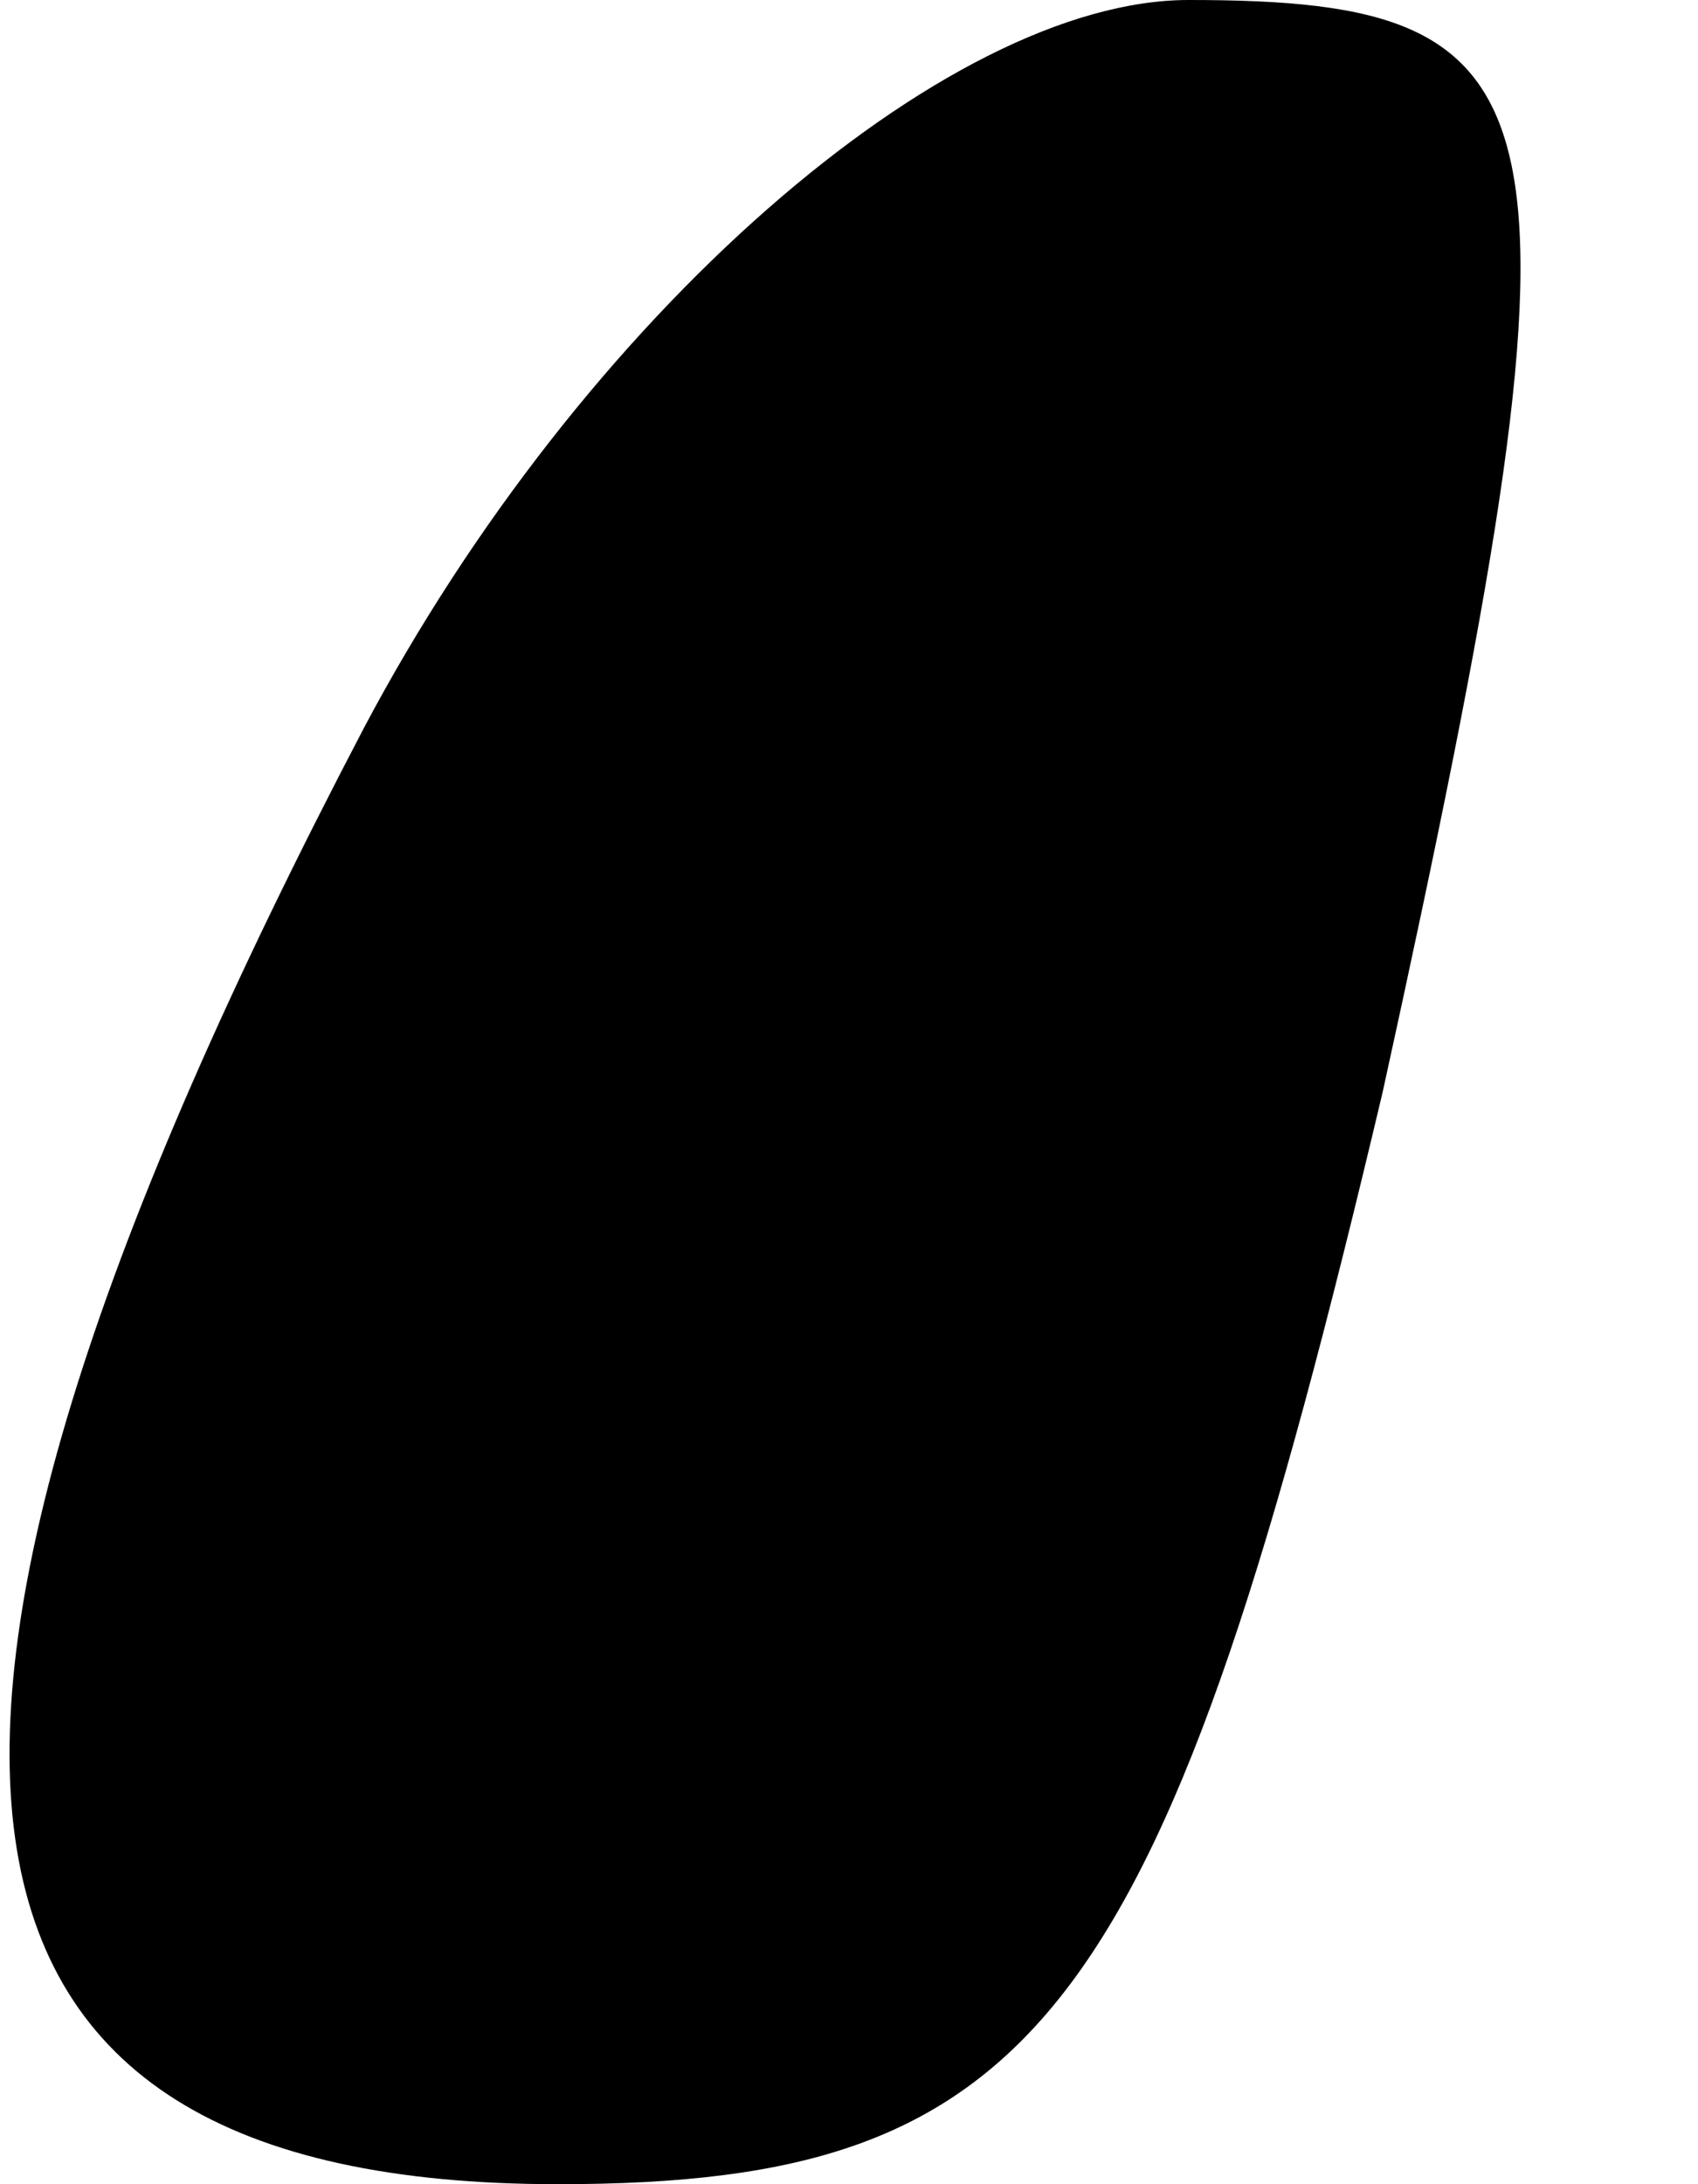 <?xml version="1.0" standalone="no"?>
<!DOCTYPE svg PUBLIC "-//W3C//DTD SVG 20010904//EN"
 "http://www.w3.org/TR/2001/REC-SVG-20010904/DTD/svg10.dtd">
<svg version="1.0" xmlns="http://www.w3.org/2000/svg"
 width="7pt" height="9pt" viewBox="0 0 7 9"
 preserveAspectRatio="xMidYMid meet">
<g transform="translate(0,9) scale(0.1,-0.1)"
fill="#000000" stroke="none">
<path fill="#000000" stroke="none" d="M15 60 c-22 -42 -19 -60 8 -60 20 0 25
7 34 45 9 41 8 45 -8 45 -10 0 -25 -13 -34 -30z"/>
</g>
</svg>
